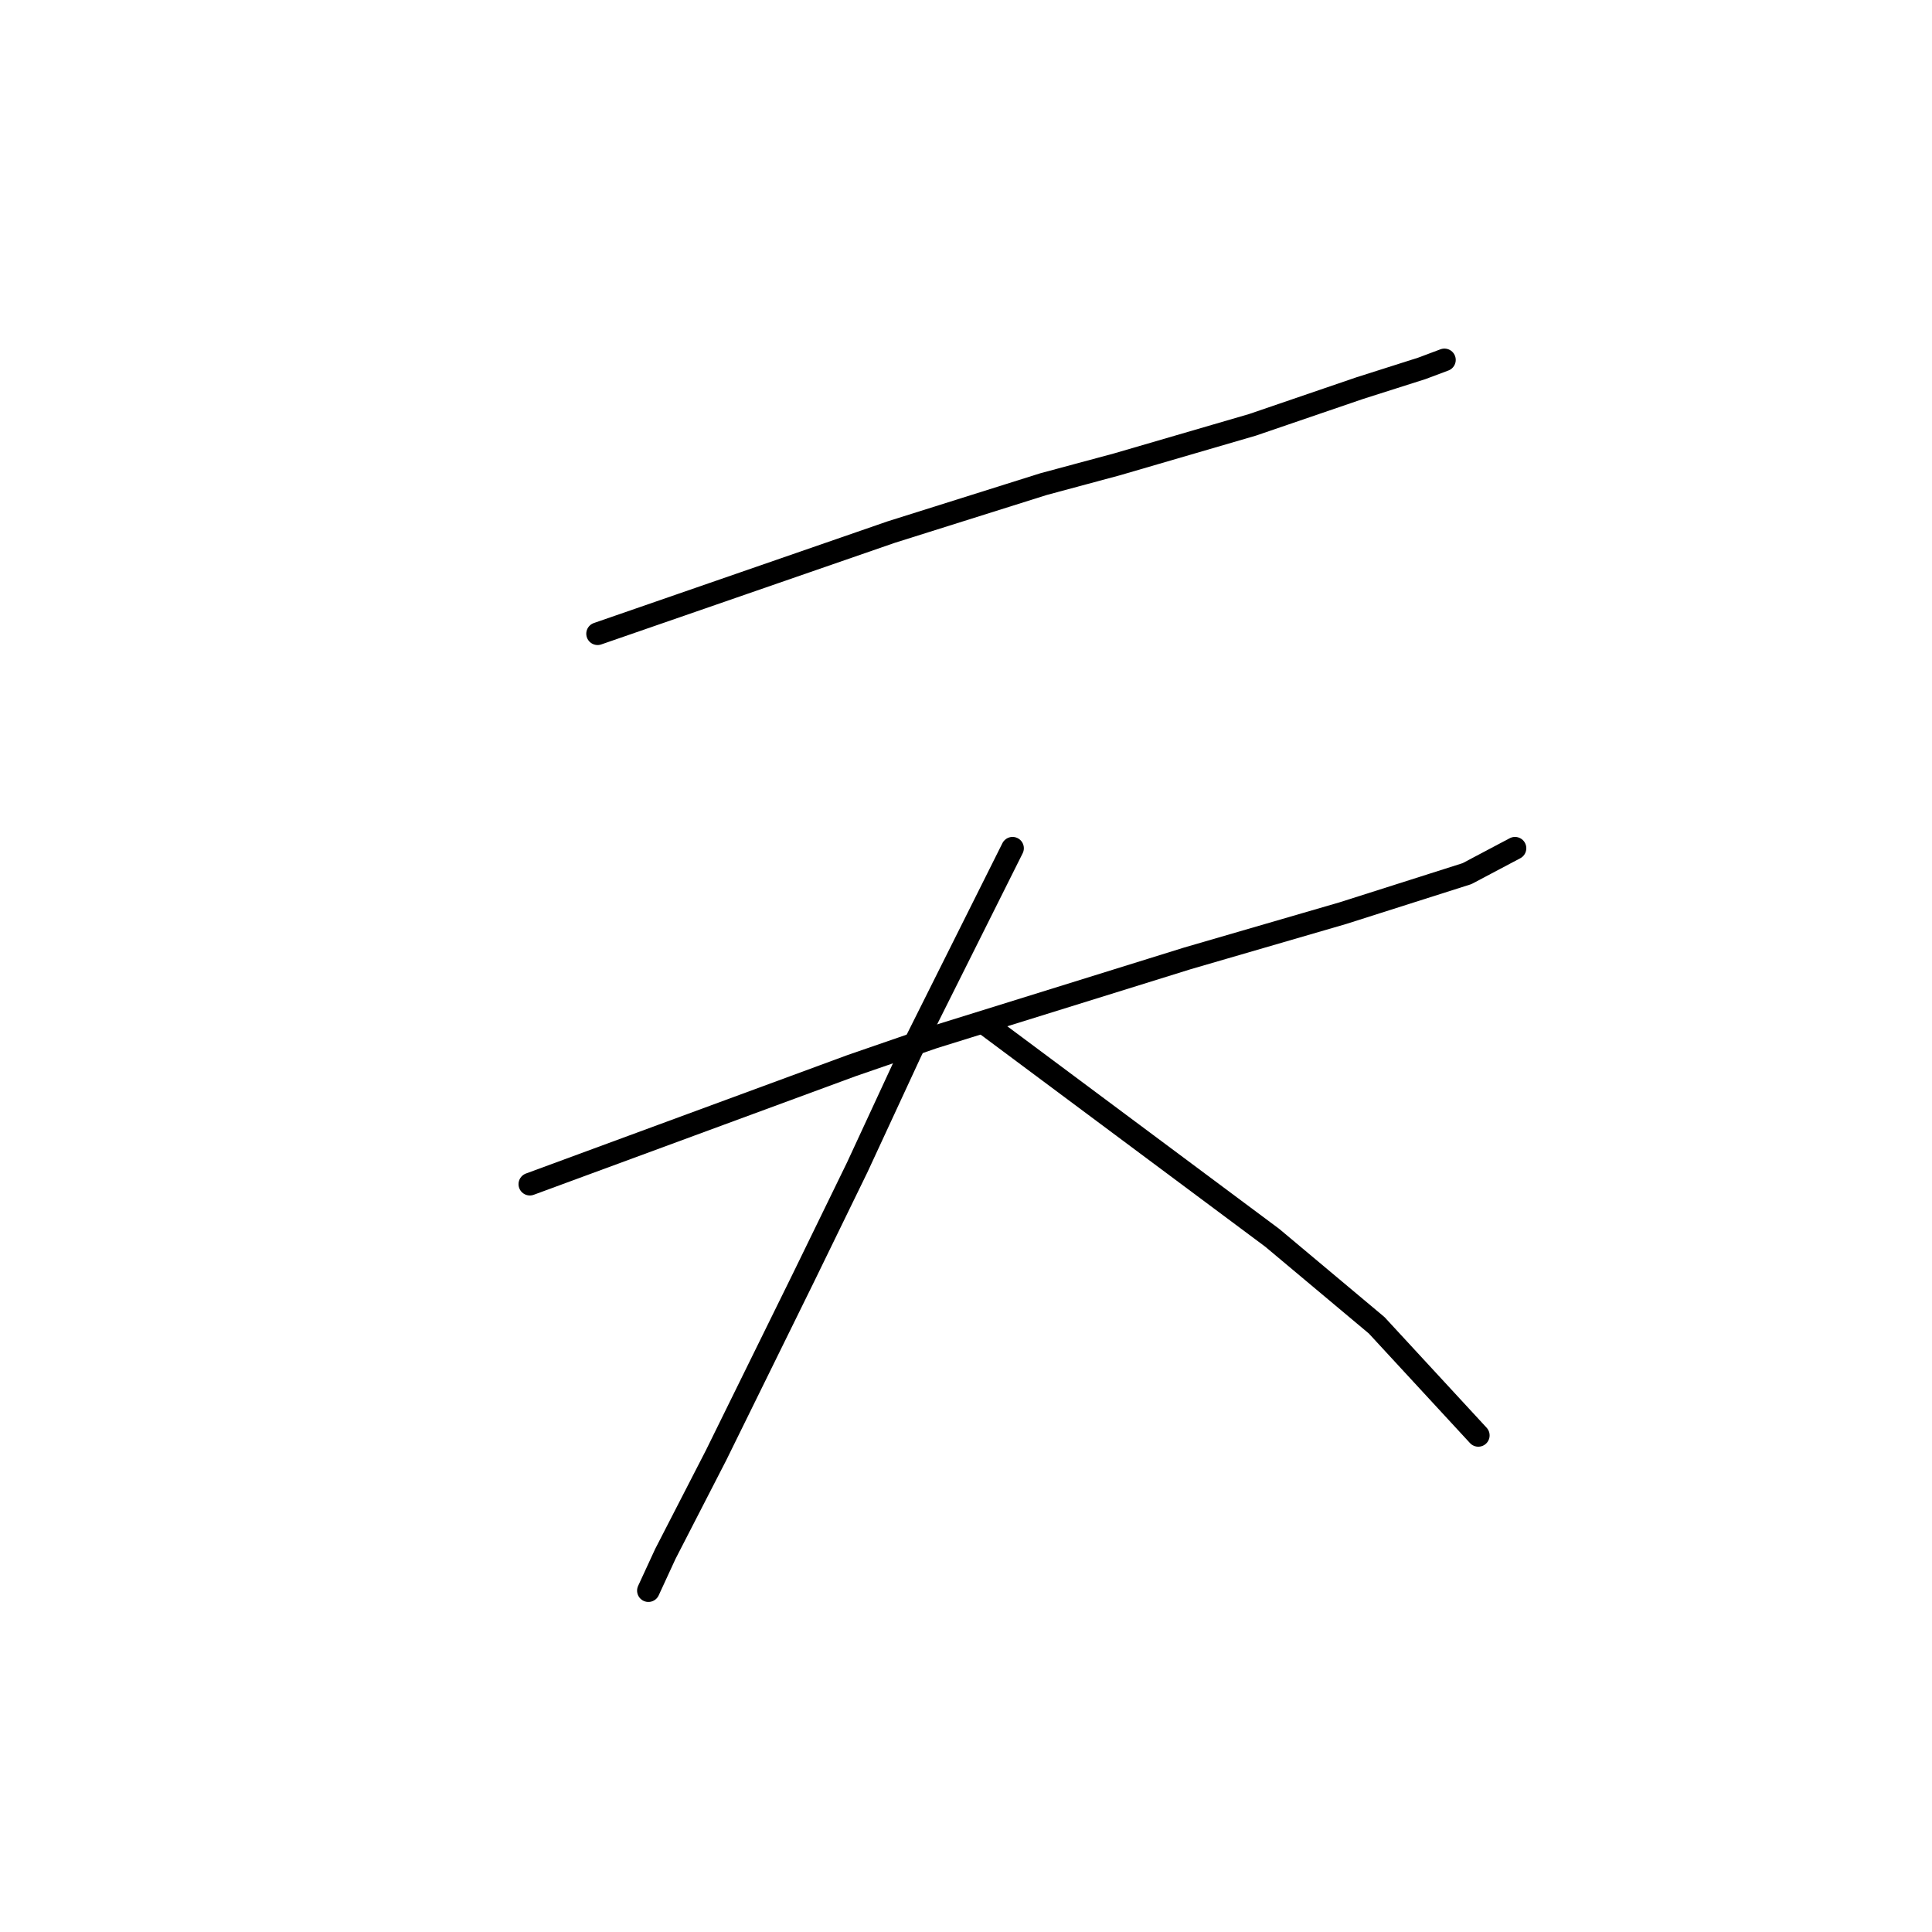 <?xml version="1.0" standalone="no"?>
    <svg width="256" height="256" xmlns="http://www.w3.org/2000/svg" version="1.1">
    <polyline stroke="black" stroke-width="3" stroke-linecap="round" fill="transparent" stroke-linejoin="round" points="79.184 83.971 98.634 77.238 118.083 70.506 138.281 64.147 148.006 61.529 165.959 56.293 180.172 51.43 188.401 48.812 191.393 47.69 191.393 47.69 " />
        <polyline stroke="black" stroke-width="3" stroke-linecap="round" fill="transparent" stroke-linejoin="round" points="70.207 156.907 91.527 149.052 112.847 141.198 123.694 137.457 157.356 126.984 177.928 121 194.385 115.763 200.744 112.397 200.744 112.397 " />
        <polyline stroke="black" stroke-width="3" stroke-linecap="round" fill="transparent" stroke-linejoin="round" points="134.166 112.397 127.434 125.862 120.701 139.327 113.595 154.663 106.488 169.25 94.893 192.814 88.161 205.905 85.917 210.767 85.917 210.767 " />
        <polyline stroke="black" stroke-width="3" stroke-linecap="round" fill="transparent" stroke-linejoin="round" points="130.426 135.587 149.502 149.8 168.577 164.013 182.416 175.608 195.882 190.196 195.882 190.196 " />
        </svg>